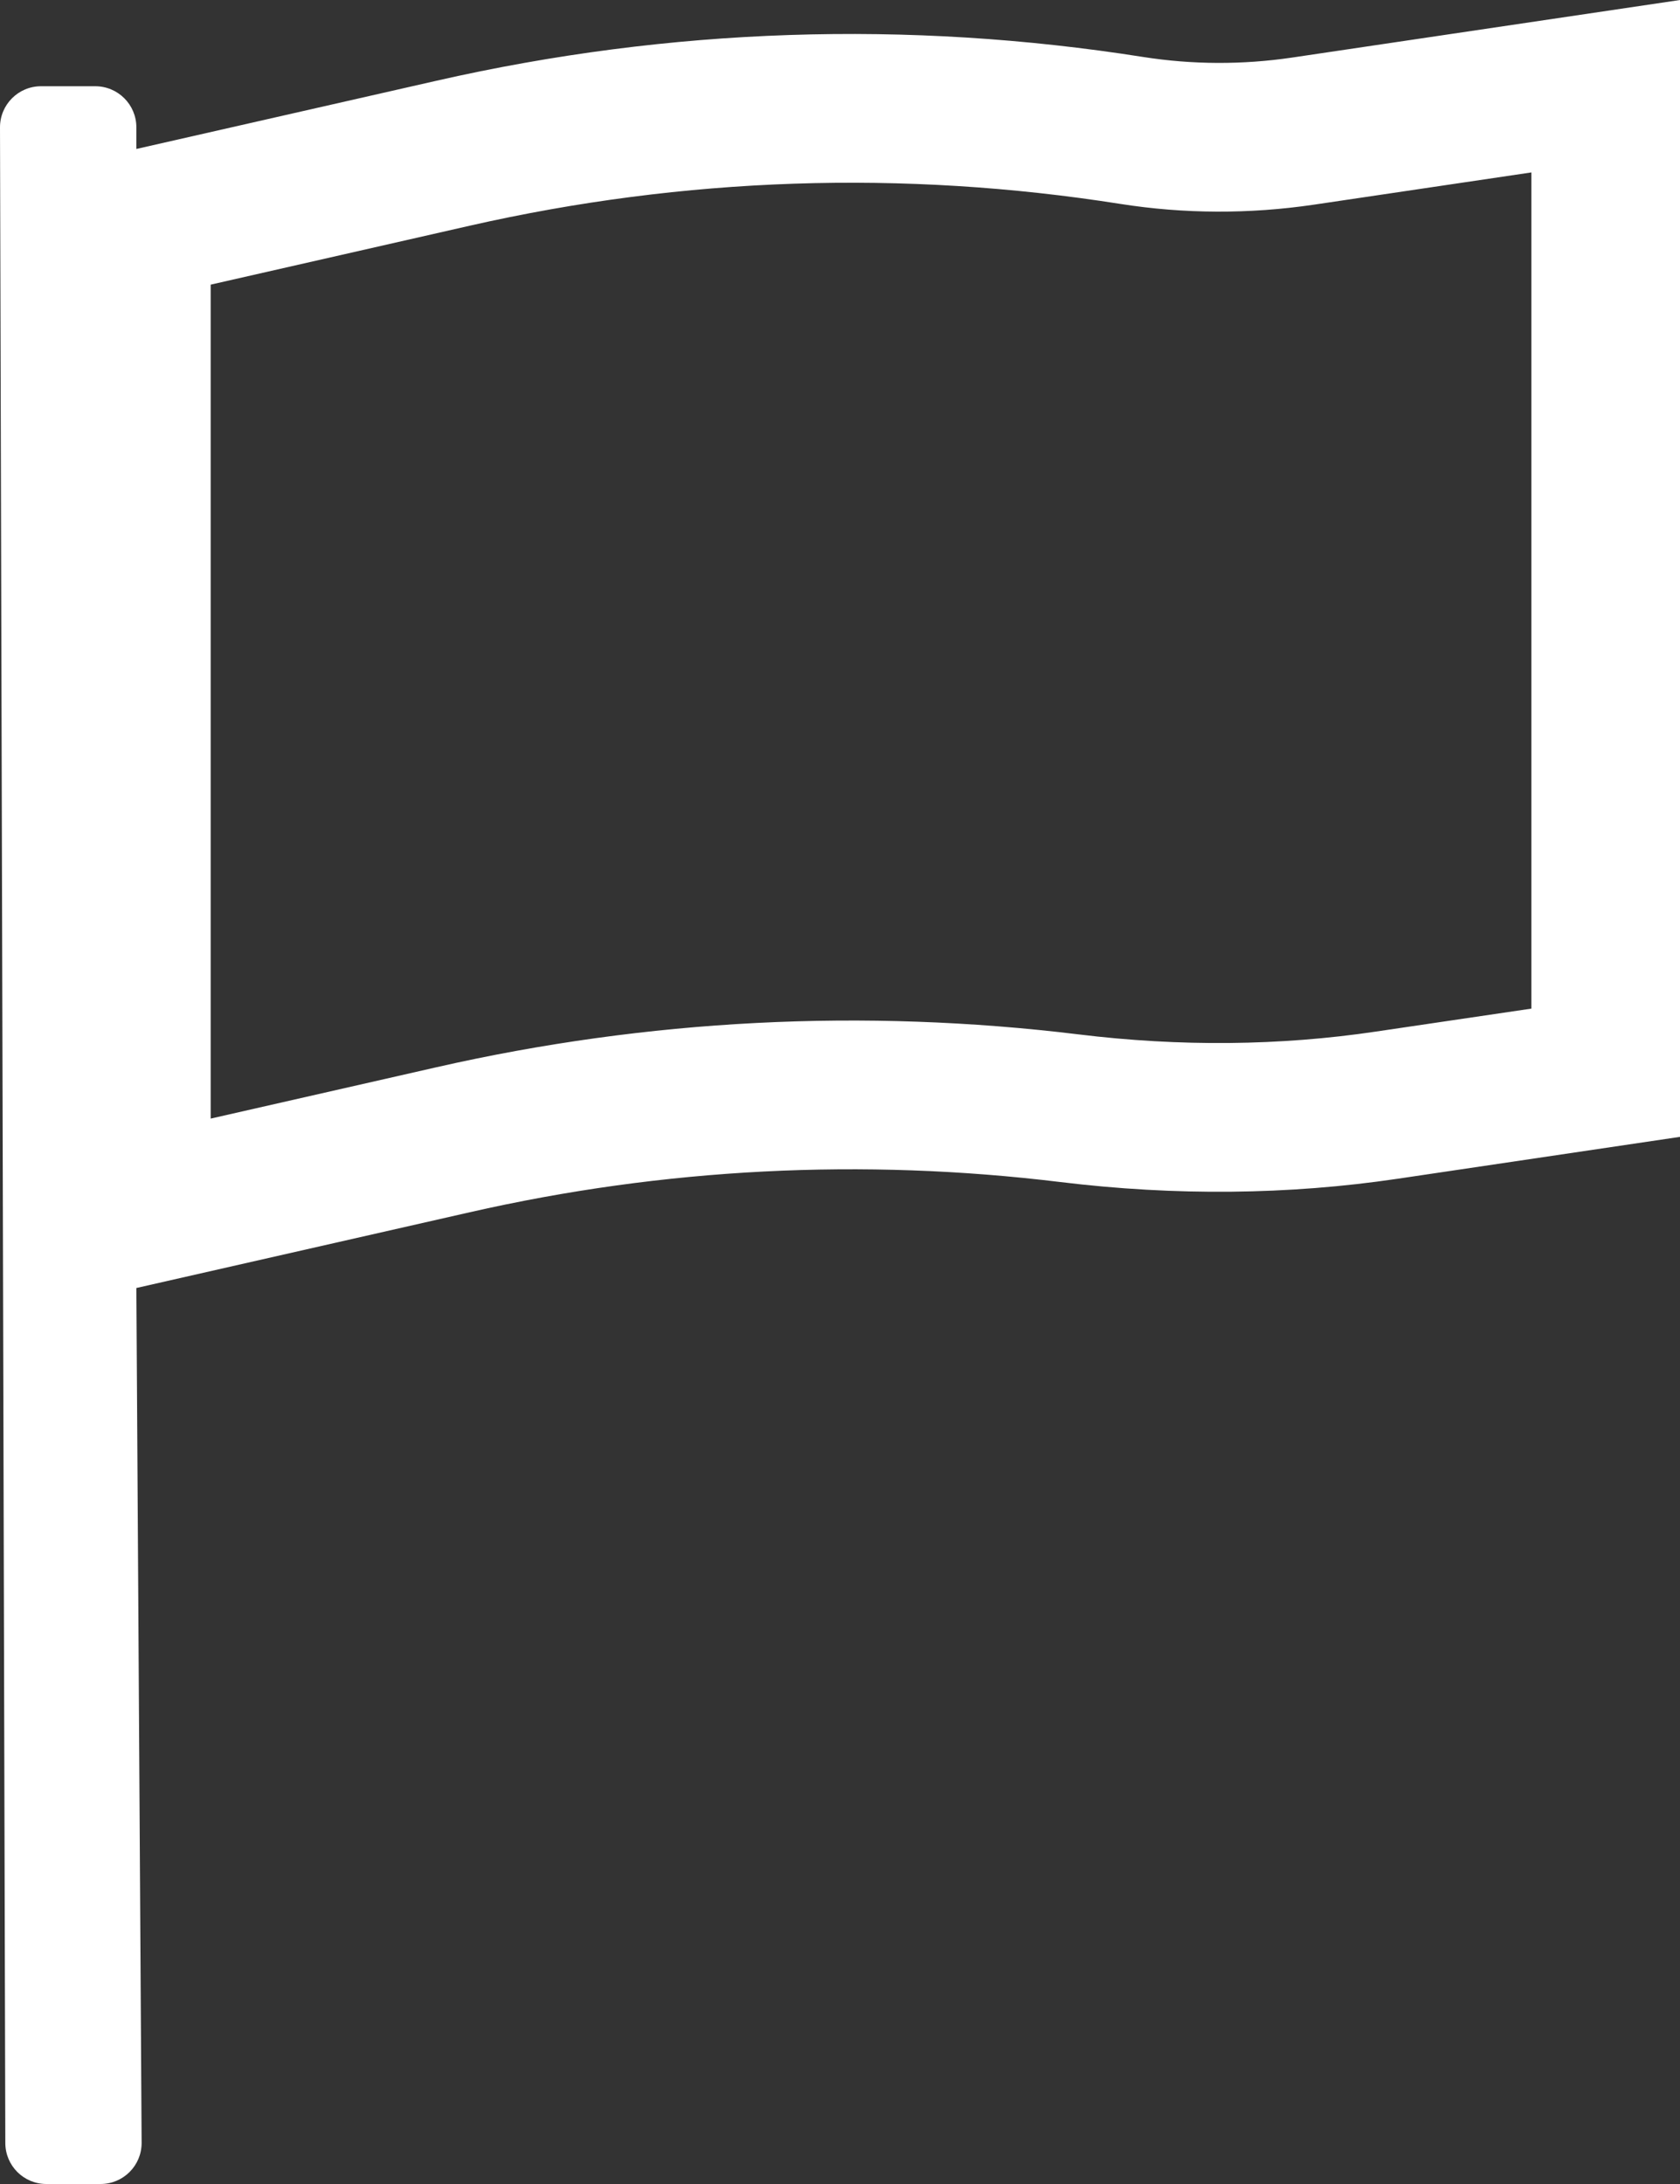 <svg width="30" height="39" viewBox="0 0 30 39" fill="none" xmlns="http://www.w3.org/2000/svg">
<rect x="0" y="0" width="30" height="39" fill="#333333" stroke="none"/>
<g clip-path="url(#clip0_703_725)">
<path d="M23.073 1.028C22.186 1.159 21.292 1.155 20.417 1.018C16.203 0.353 11.958 0.495 7.798 1.441L2.435 2.66V2.273C2.435 1.868 2.106 1.54 1.701 1.54H0.732C0.328 1.54 0 1.868 0 2.273L0.095 38.267C0.095 38.672 0.422 39 0.827 39H1.796C2.201 39 2.529 38.672 2.529 38.267L2.435 23L8.386 21.648C11.855 20.858 15.404 20.677 18.936 21.108C20.984 21.358 23.01 21.338 24.959 21.049L30 20.301V0L23.073 1.028ZM27.346 18.011L24.57 18.421C22.857 18.676 21.069 18.693 19.258 18.471C15.421 18.003 11.565 18.201 7.798 19.057L3.762 19.975V5.083L8.386 4.031C12.216 3.161 16.124 3.029 20.004 3.641C21.146 3.821 22.309 3.825 23.462 3.655L27.346 3.079V18.011Z" fill="white"/>
</g>
<defs>
<clipPath id="clip0_703_725">
<rect width="30" height="39" fill="white"/>
</clipPath>
</defs>
</svg>
